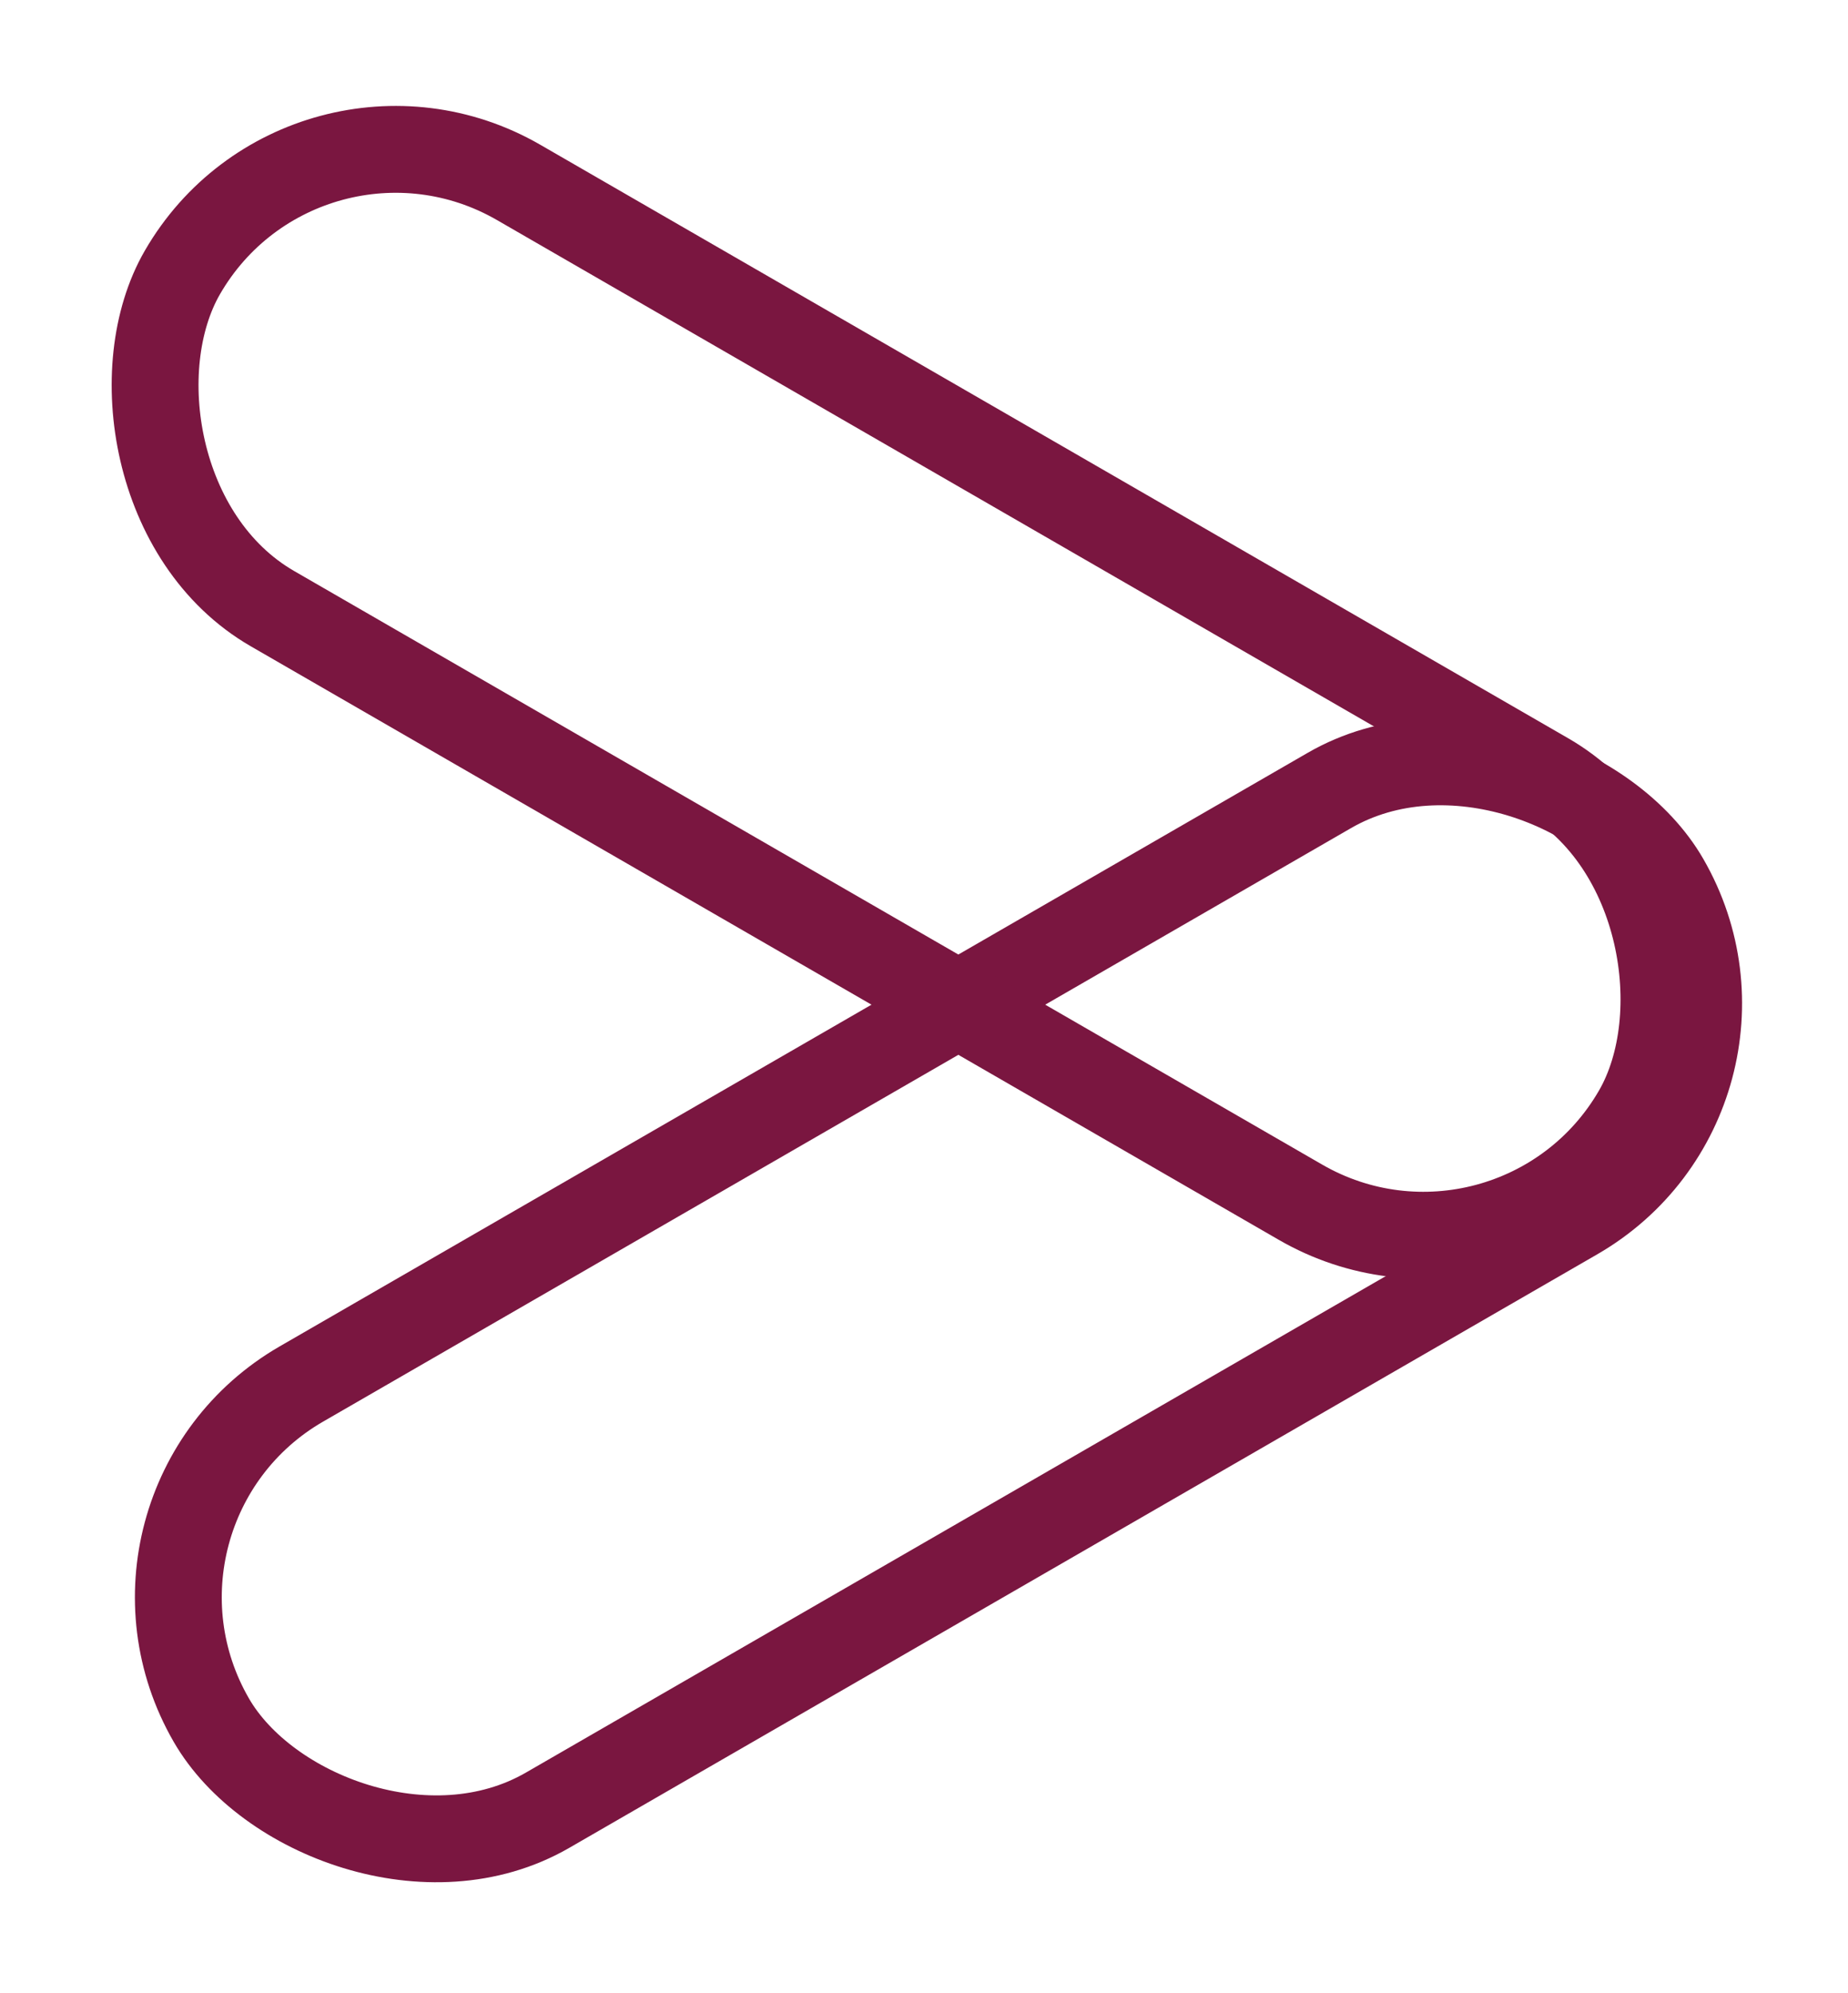 <svg xmlns="http://www.w3.org/2000/svg" width="63.828" height="68.821" viewBox="0 0 63.828 68.821">
  <g id="Group_16" data-name="Group 16" transform="translate(77.914 3155.91) rotate(180)">
    <g id="Rectangle_14" data-name="Rectangle 14" transform="translate(14.086 3117.59) rotate(-30)" fill="none" stroke="#7a1640" stroke-width="3">
      <rect width="61" height="20" rx="10" stroke="none"/>
      <rect x="1.5" y="1.5" width="58" height="17" rx="8.5" fill="none"/>
    </g>
    <g id="Rectangle_15" data-name="Rectangle 15" transform="translate(25.086 3108.09) rotate(30)" fill="none" stroke="#7a1640" stroke-width="3">
      <rect width="61" height="20" rx="10" stroke="none"/>
      <rect x="1.5" y="1.5" width="58" height="17" rx="8.5" fill="none"/>
    </g>
  </g>
</svg>
